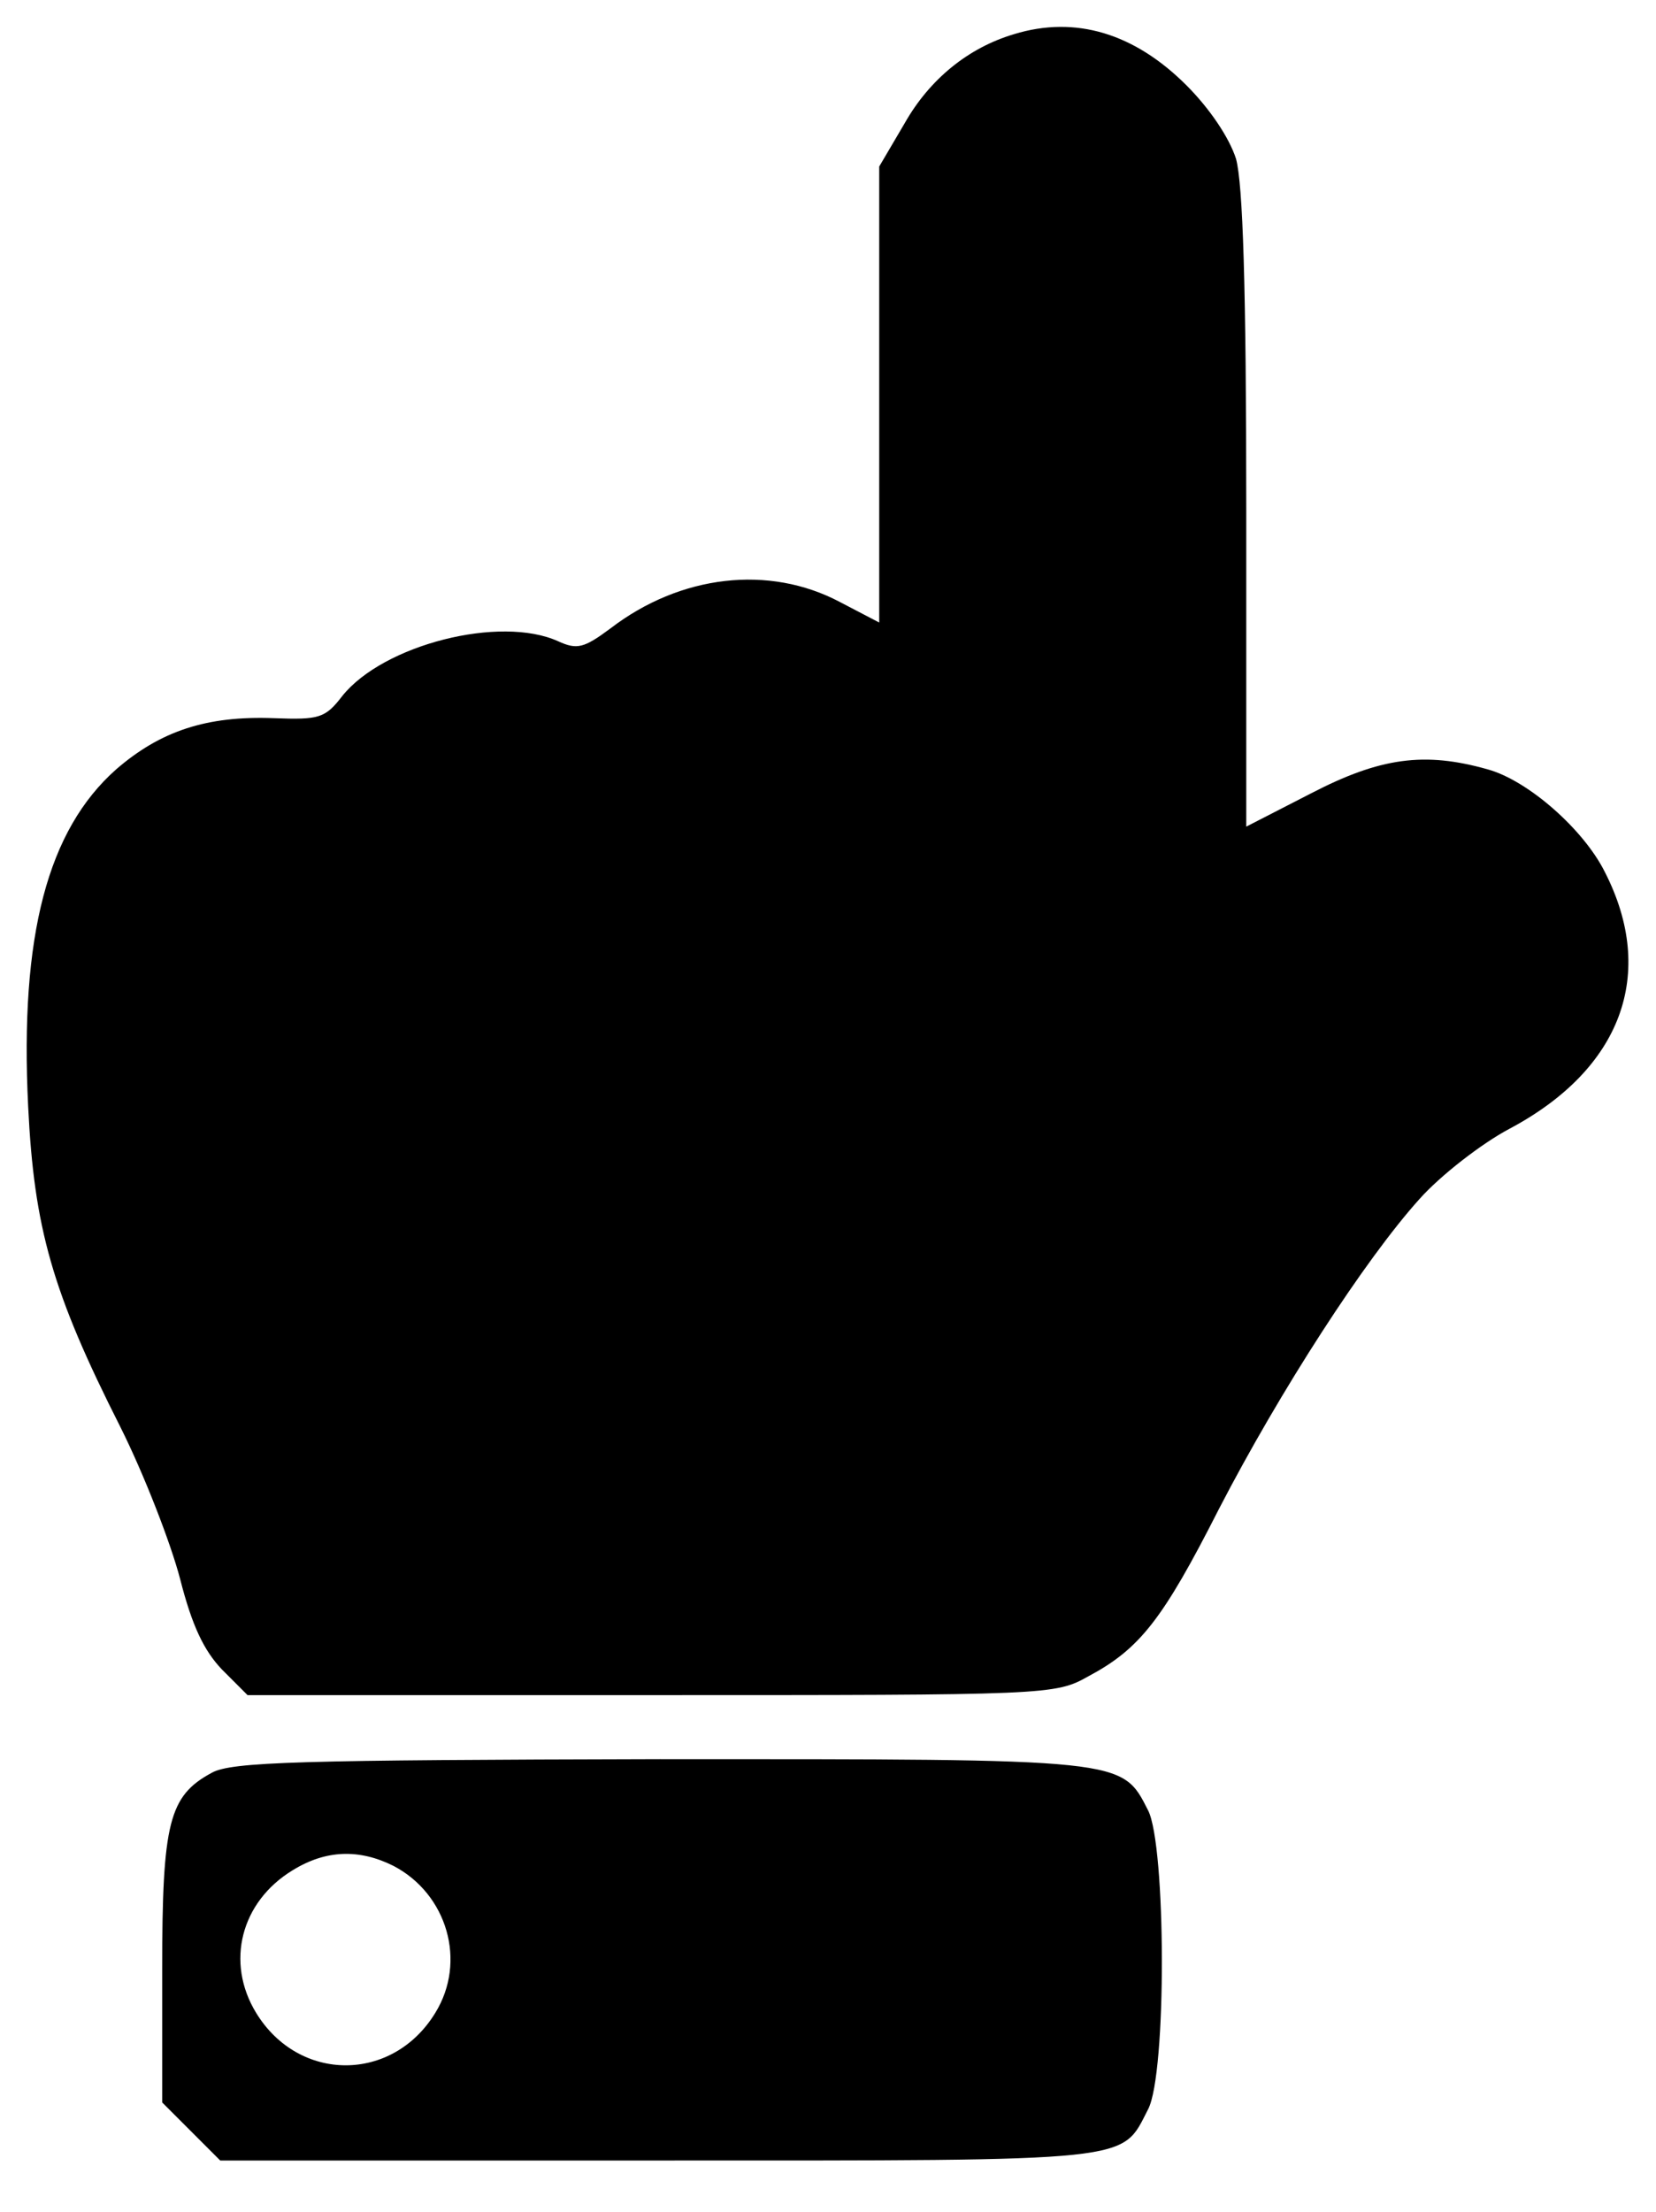 <?xml version="1.0" standalone="no"?>
<!DOCTYPE svg PUBLIC "-//W3C//DTD SVG 20010904//EN"
 "http://www.w3.org/TR/2001/REC-SVG-20010904/DTD/svg10.dtd">
<svg version="1.0" xmlns="http://www.w3.org/2000/svg"
 width="194pt" height="259pt" viewBox="0 0 194 259"
 preserveAspectRatio="xMidYMid meet">

<g transform="translate(0,259) scale(0.1,-0.1)"
fill="#000000" stroke="none">
<path d="M1188 2550 c-54 -16 -99 -53 -128 -104 l-30 -51 0 -267 0 -267 -46
24 c-83 44 -187 32 -269 -31 -31 -23 -39 -25 -61 -15 -68 31 -205 -4 -253 -64
-20 -26 -27 -28 -80 -26 -79 3 -133 -15 -185 -60 -80 -71 -113 -194 -103 -395
7 -142 28 -217 108 -375 28 -56 59 -136 70 -178 14 -55 28 -84 49 -106 l30
-30 473 0 c465 0 473 0 512 22 60 32 87 66 153 196 72 139 171 292 235 363 25
28 73 65 105 82 132 70 173 182 112 301 -25 50 -90 107 -137 120 -74 21 -126
14 -207 -28 l-76 -39 0 370 c0 263 -4 383 -12 412 -8 25 -31 59 -58 86 -61 61
-130 82 -202 60z"/>
<path d="M248 514 c-50 -27 -58 -58 -58 -230 l0 -156 34 -34 34 -34 514 0
c563 0 541 -2 573 60 22 42 21 309 0 350 -31 61 -26 60 -572 60 -421 -1 -502
-3 -525 -16z m213 -109 c63 -33 86 -112 49 -172 -50 -82 -160 -82 -210 0 -36
59 -18 130 43 167 39 24 78 25 118 5z"/>
</g>
</svg>
